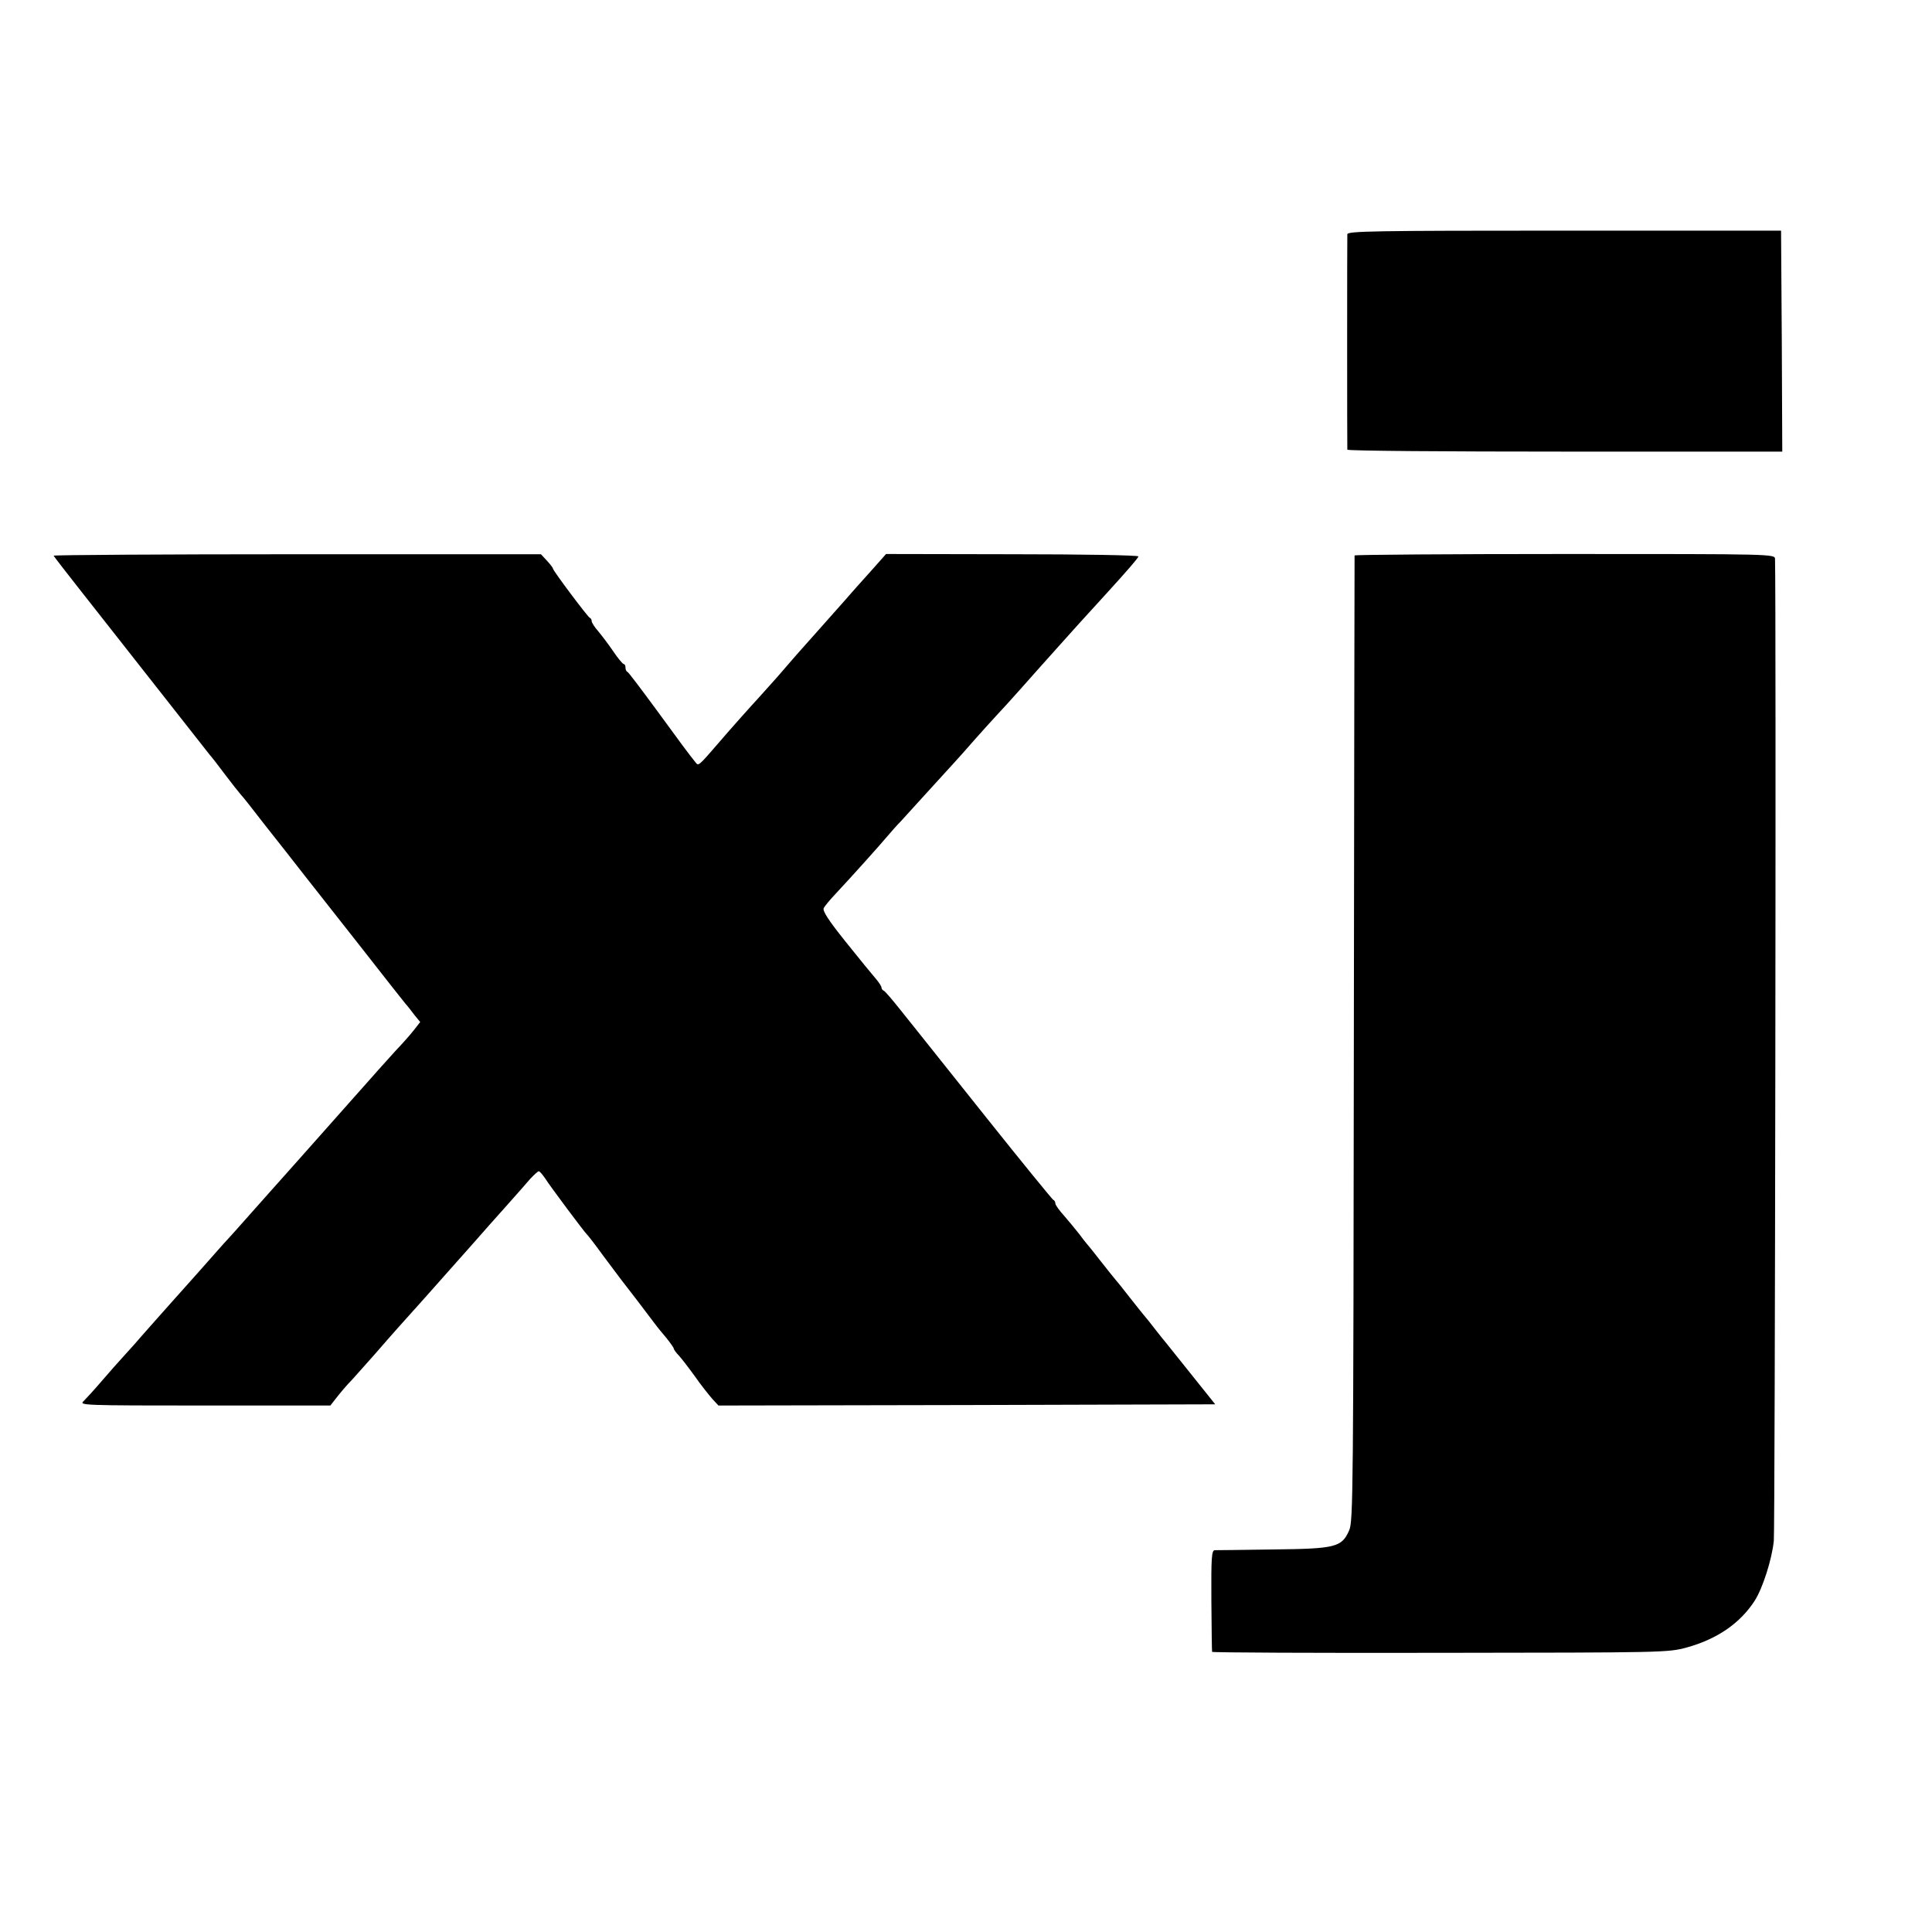 <?xml version="1.0" standalone="no"?>
<!DOCTYPE svg PUBLIC "-//W3C//DTD SVG 20010904//EN"
 "http://www.w3.org/TR/2001/REC-SVG-20010904/DTD/svg10.dtd">
<svg version="1.0" xmlns="http://www.w3.org/2000/svg"
 width="16pt" height="16pt" viewBox="0 0 16 16"
 preserveAspectRatio="xMidYMid meet">
<g transform="translate(0,16) scale(0.002,-0.002)"
fill="#000000" stroke="none">
<path d="M5579 7030 c-1 -19 -1 -883 0 -892 1 -5 406 -8 901 -8 l900 0 -2 457
-3 458 -897 0 c-792 0 -898 -2 -899 -15z"/>
<path d="M222 5699 c2 -4 49 -65 105 -136 55 -70 196 -249 313 -398 116 -148
219 -279 228 -290 10 -11 39 -49 66 -85 27 -36 56 -72 63 -80 8 -8 52 -64 99
-125 48 -60 122 -155 165 -210 43 -55 151 -192 240 -305 88 -113 168 -214 177
-225 10 -11 27 -33 39 -49 l23 -28 -29 -37 c-16 -20 -49 -57 -73 -82 -23 -26
-70 -77 -103 -115 -33 -37 -69 -78 -80 -90 -18 -20 -96 -108 -142 -160 -20
-23 -146 -164 -178 -200 -11 -12 -47 -53 -80 -90 -33 -37 -69 -78 -80 -90 -11
-12 -33 -37 -50 -55 -42 -48 -188 -212 -200 -225 -29 -32 -126 -142 -142 -160
-10 -12 -38 -44 -63 -71 -25 -27 -70 -78 -100 -113 -30 -35 -64 -72 -74 -82
-19 -17 -4 -18 501 -18 l521 0 25 32 c14 18 42 52 64 74 21 23 65 73 98 110
33 38 75 86 93 106 115 128 122 136 207 232 33 37 69 78 80 90 11 13 52 58 90
102 39 43 86 97 106 119 20 22 48 55 64 73 16 17 32 32 36 32 4 0 15 -13 26
-29 20 -32 163 -223 172 -231 4 -3 35 -43 69 -90 35 -47 69 -92 75 -100 10
-12 117 -152 149 -195 4 -5 21 -26 38 -46 16 -20 30 -40 30 -43 0 -4 9 -17 21
-29 11 -12 41 -51 67 -87 25 -36 58 -77 72 -93 l25 -27 1028 2 1029 3 -92 115
c-50 63 -99 124 -108 135 -9 11 -33 40 -52 65 -19 25 -37 47 -40 50 -3 3 -30
37 -60 75 -30 39 -57 72 -60 75 -3 3 -30 37 -60 75 -30 39 -57 72 -60 75 -3 3
-17 21 -31 40 -15 19 -43 53 -62 75 -20 22 -37 45 -37 52 0 6 -4 13 -9 15 -4
2 -130 156 -279 343 -149 187 -275 345 -279 350 -5 6 -37 46 -72 90 -35 44
-67 82 -72 83 -5 2 -9 8 -9 13 0 5 -11 22 -24 37 -13 15 -69 83 -124 152 -73
91 -97 129 -91 140 4 8 27 36 51 61 70 75 183 201 213 237 16 19 40 46 54 60
14 15 64 70 111 122 47 52 98 108 113 124 16 17 52 58 80 90 29 33 70 78 92
102 22 23 67 73 100 110 33 37 69 78 80 90 11 12 49 55 85 95 57 64 88 98 193
213 81 89 130 145 131 152 0 5 -234 9 -522 9 l-523 1 -63 -71 c-35 -38 -85
-95 -112 -126 -27 -30 -80 -90 -119 -134 -74 -83 -78 -87 -158 -180 -29 -32
-64 -72 -78 -87 -27 -29 -112 -124 -165 -186 -81 -94 -82 -94 -93 -80 -26 32
-64 83 -166 223 -61 83 -113 152 -117 153 -5 2 -8 10 -8 18 0 8 -3 14 -7 14
-5 1 -24 24 -43 52 -19 28 -47 65 -62 83 -16 18 -28 37 -28 43 0 6 -3 12 -8
14 -9 4 -152 195 -152 203 0 3 -11 18 -25 33 l-25 27 -1010 0 c-556 0 -1009
-3 -1008 -6z"/>
<path d="M5609 5700 c0 -3 -2 -903 -3 -2000 -2 -1871 -3 -1998 -19 -2036 -31
-71 -55 -77 -317 -80 -124 -2 -232 -3 -240 -3 -13 -1 -15 -30 -14 -208 1 -115
2 -210 3 -213 1 -3 425 -5 944 -4 928 1 943 1 1021 22 127 35 222 101 282 194
33 52 71 170 79 248 5 46 10 3871 5 4065 0 21 -2 21 -870 21 -478 0 -870 -3
-871 -6z"/>
</g>
</svg>

